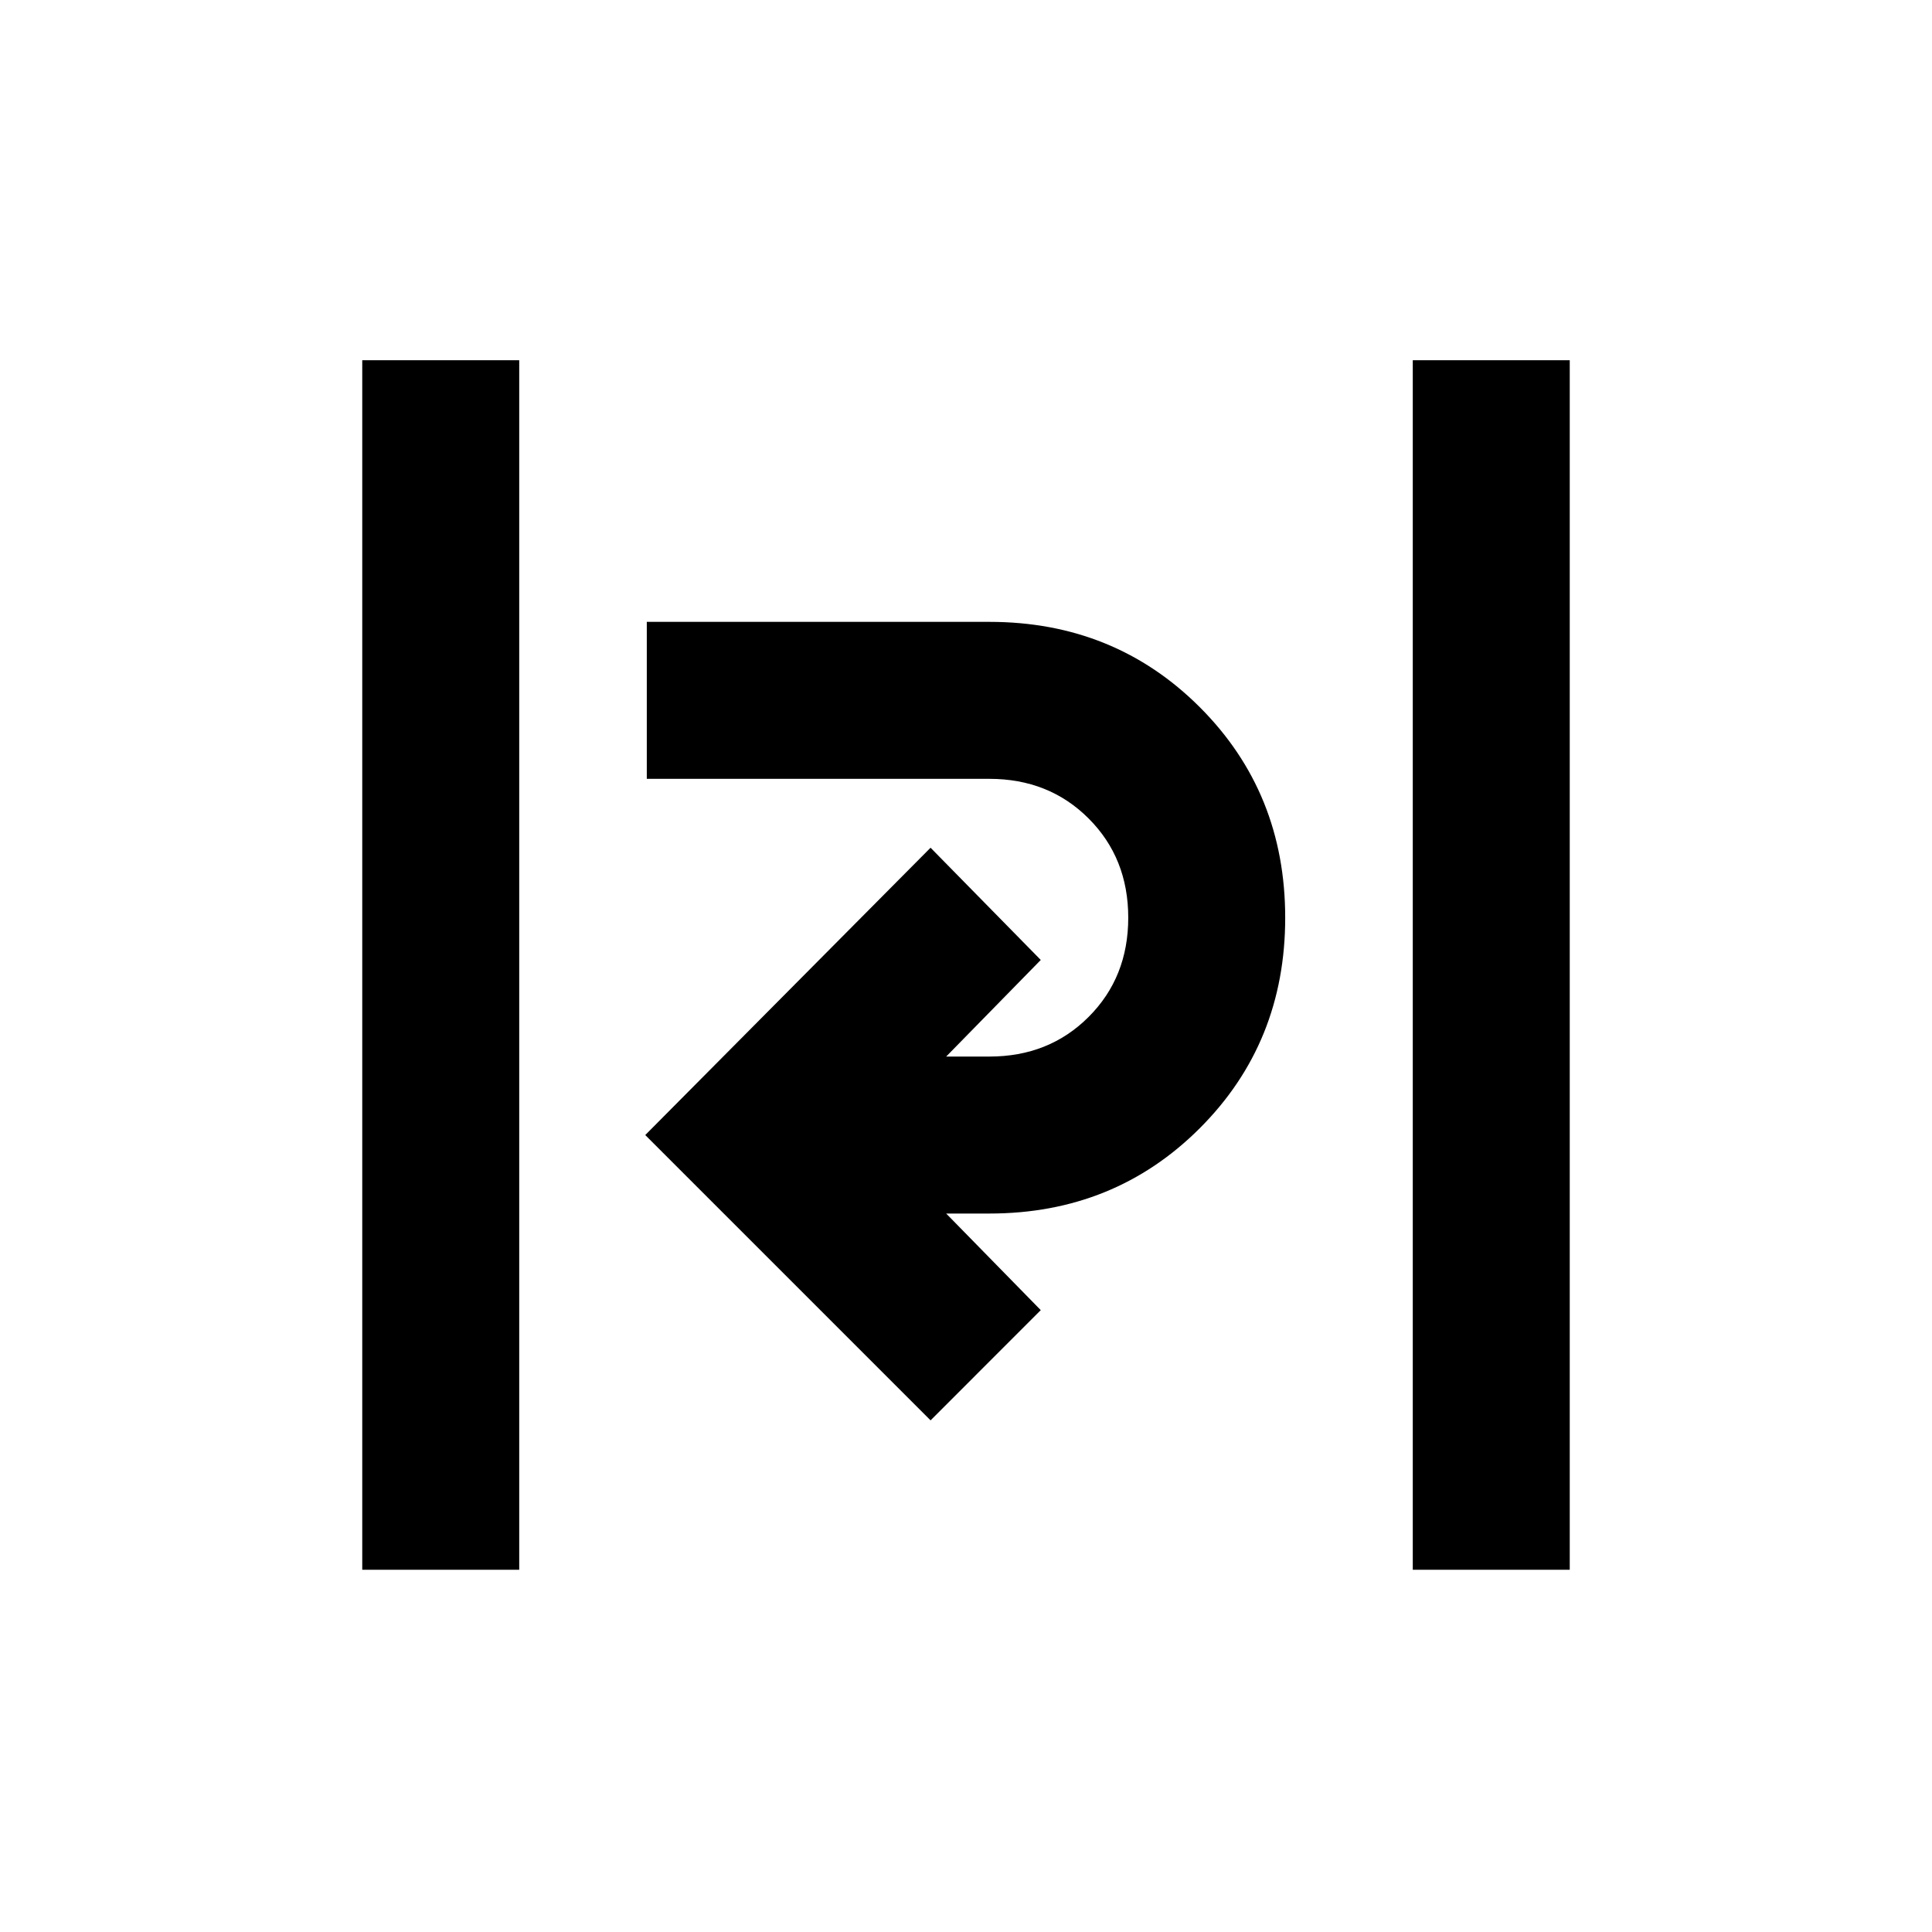 <svg xmlns="http://www.w3.org/2000/svg" height="20" viewBox="0 -960 960 960" width="20"><path d="M180-180v-601h78v601h-78Zm522 0v-601h78v601h-78Zm-239.61-74.23L320.62-396l141.77-142.77L517.15-483l-47 48h21.46q29.62 0 49.31-19.69 19.7-19.69 19.7-49.31t-19.7-49.31Q521.23-573 491.61-573H321.39v-78h170.22q62.16 0 104.58 42.42 42.42 42.43 42.42 104.58t-42.42 104.58Q553.77-357 491.61-357h-21.46l47 48-54.76 54.77Z"/></svg>